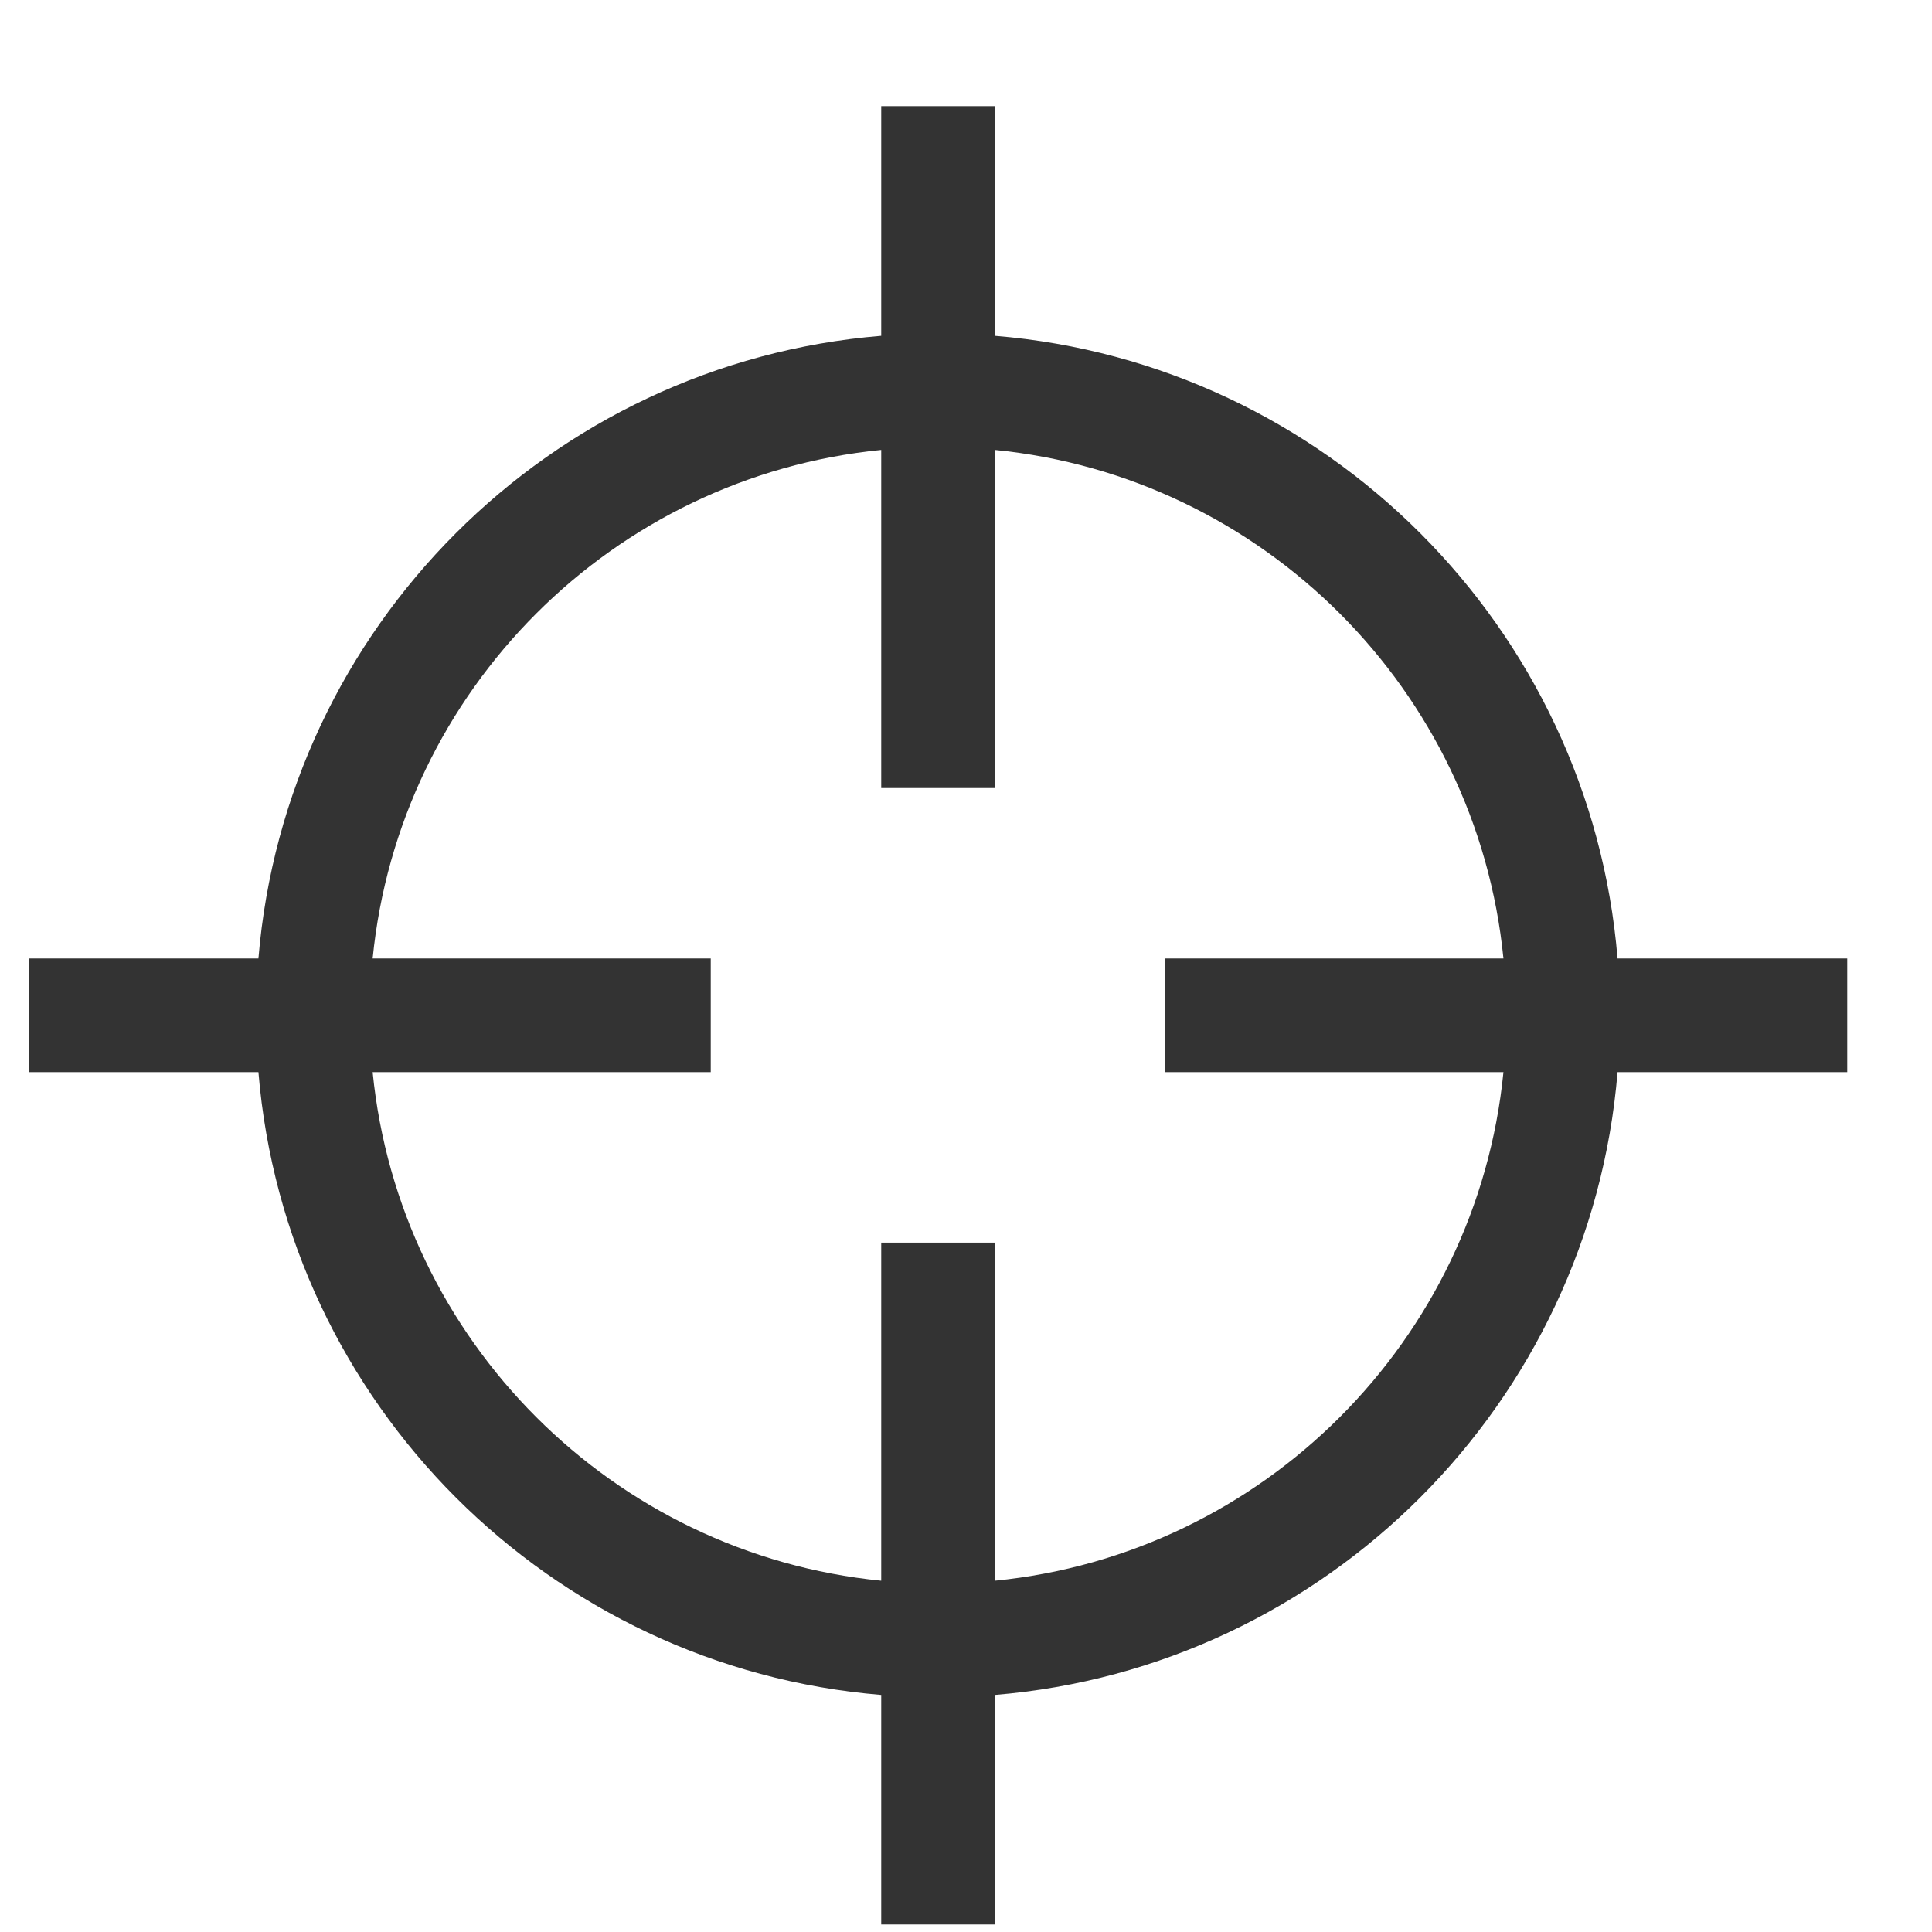 <svg width="17" height="17" viewBox="0 0 17 17" xmlns="http://www.w3.org/2000/svg">
<path fill-rule="evenodd" clip-rule="evenodd" d="M7.754 6.934V3.959C5.392 4.193 3.513 6.072 3.279 8.434H6.254L6.254 9.434H3.279C3.513 11.796 5.392 13.675 7.754 13.909V10.934H8.754V13.909C11.116 13.675 12.995 11.796 13.229 9.434H10.254V8.434H13.229C12.995 6.072 11.116 4.193 8.754 3.959V6.934H7.754ZM14.233 8.434C13.993 5.519 11.669 3.195 8.754 2.955V0.934H7.754V2.955C4.839 3.195 2.515 5.519 2.274 8.434H0.254L0.254 9.434H2.274C2.515 12.349 4.839 14.673 7.754 14.914V16.934H8.754V14.914C11.669 14.673 13.993 12.349 14.233 9.434H16.254V8.434H14.233Z" fill="black" fill-opacity="0.8"/>
</svg>

